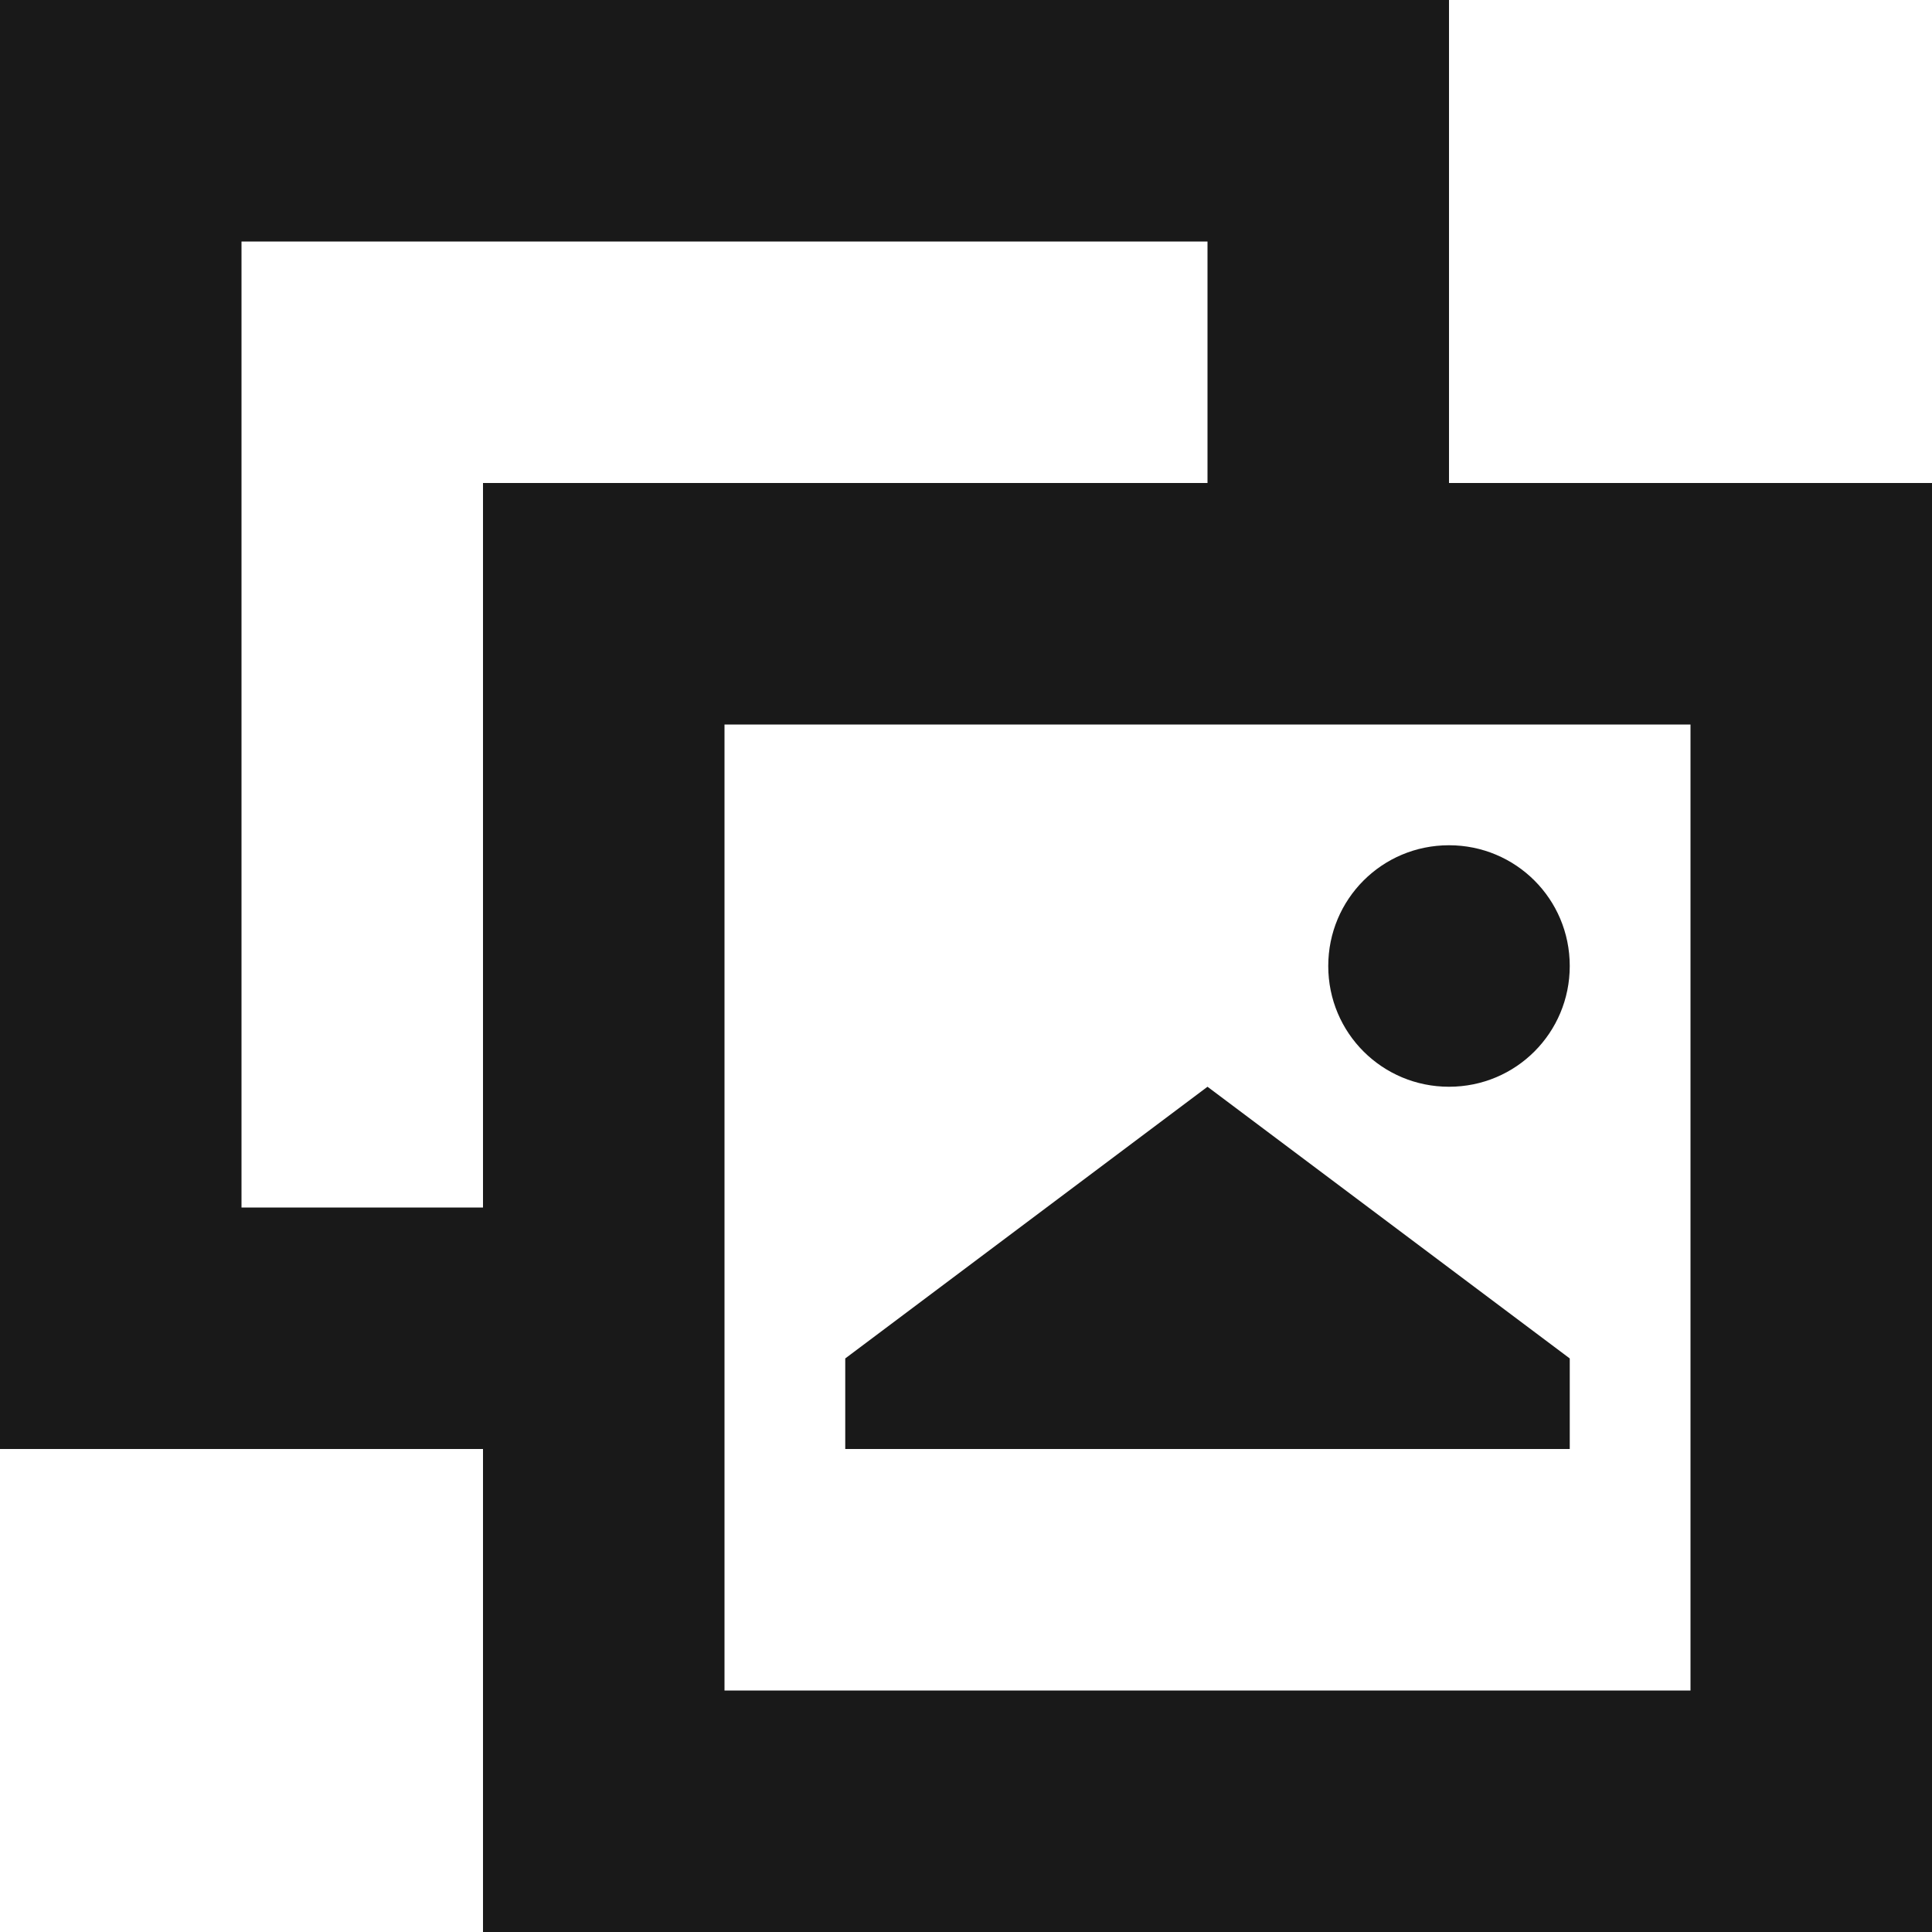 <svg width="16" height="16" viewBox="0 0 16 16" xmlns="http://www.w3.org/2000/svg"><path d="M12 4h4v12H4v-4H0V0h12v4zm-2 0V2H2v8h2V4h6zM6 6v8h8V6H6zm1 5.25L10 9l3 2.25V12H7v-.75zM11 8c0-.552.444-1 1-1 .552 0 1 .444 1 1 0 .552-.444 1-1 1-.552 0-1-.444-1-1z" fill-rule="evenodd" opacity=".9"/></svg>